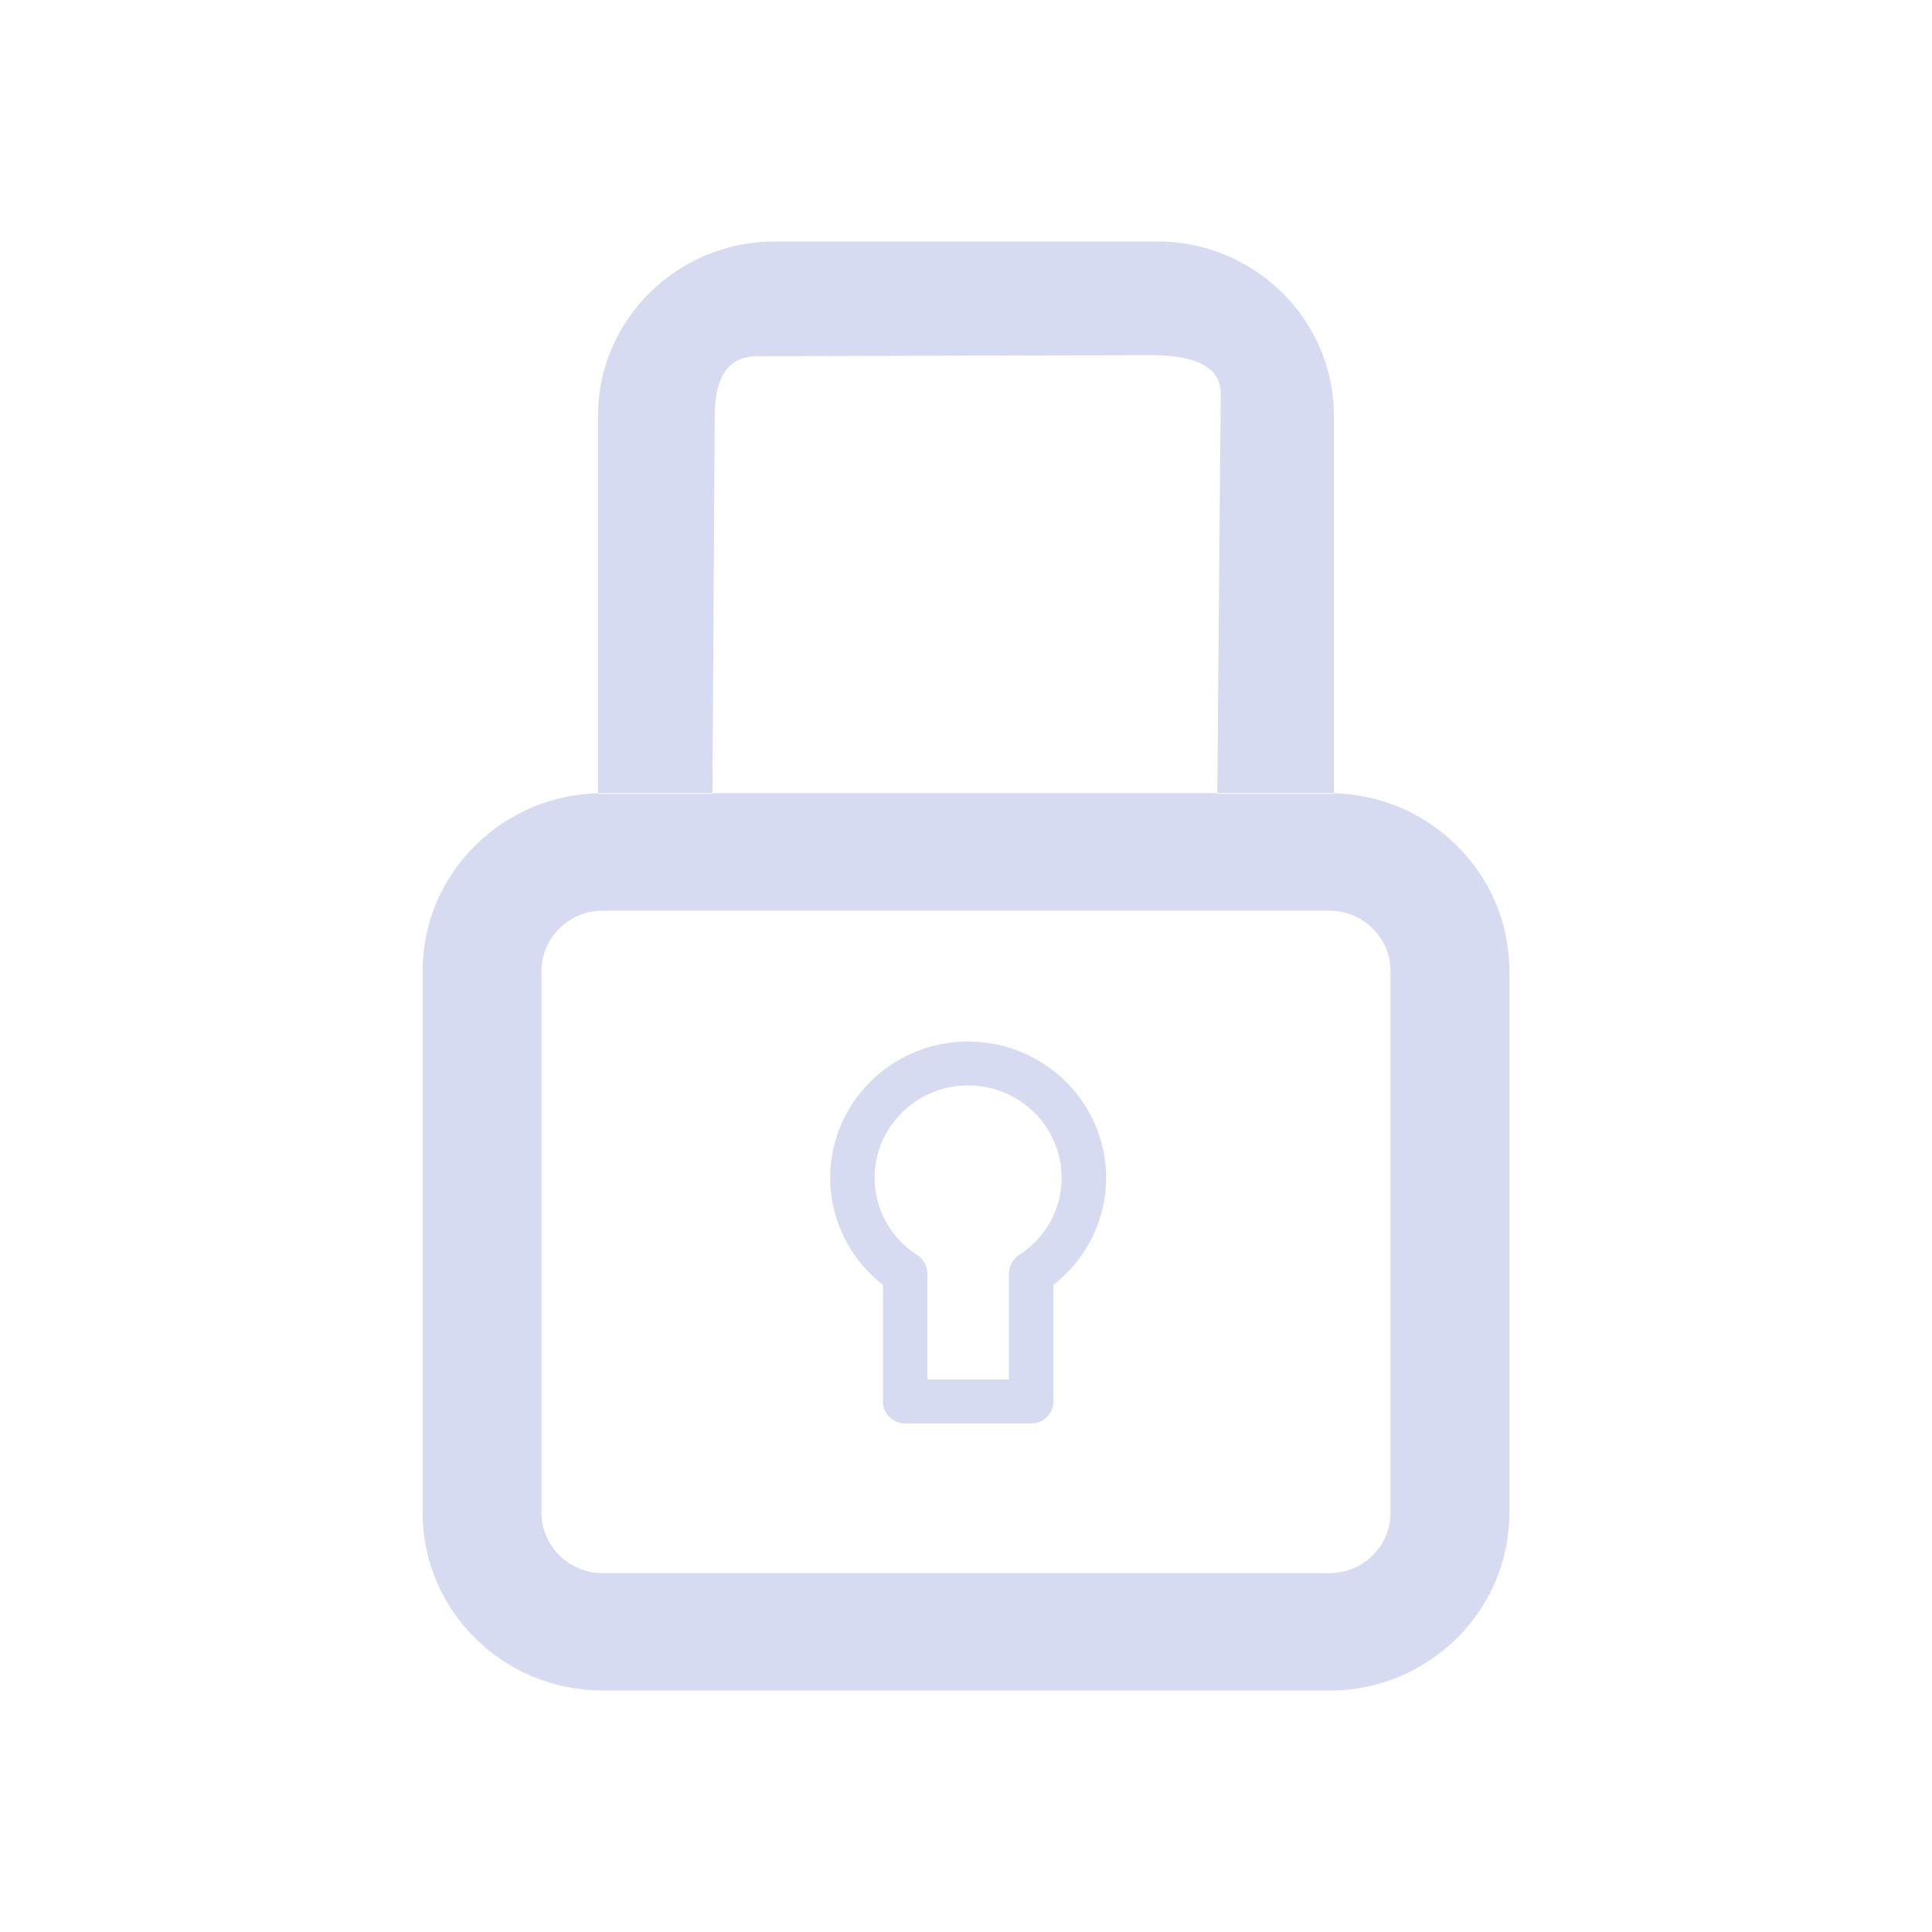 <?xml version="1.0" encoding="UTF-8" standalone="no"?>
<svg
   width="32"
   height="32"
   version="1.1"
   id="svg12"
   sodipodi:docname="kgpg.svg"
   inkscape:version="1.2.2 (b0a8486541, 2022-12-01)"
   xmlns:inkscape="http://www.inkscape.org/namespaces/inkscape"
   xmlns:sodipodi="http://sodipodi.sourceforge.net/DTD/sodipodi-0.dtd"
   xmlns="http://www.w3.org/2000/svg"
   xmlns:svg="http://www.w3.org/2000/svg"
   xmlns:rdf="http://www.w3.org/1999/02/22-rdf-syntax-ns#"
   xmlns:cc="http://creativecommons.org/ns#"
   xmlns:dc="http://purl.org/dc/elements/1.1/">
  <style id="current-color-scheme" type="text/css">.ColorScheme-Text { color:#d6dbf1; }
</style>
  <defs
     id="defs16">
    <linearGradient
       id="oomox"
       x1="2.824"
       x2="2.824"
       y1="0"
       y2="13.424"
       gradientTransform="matrix(1.258,0,0,1.788,3.997,4)"
       gradientUnits="userSpaceOnUse">
      <stop
         offset="0%"
         style="stop-color:#303b3d; stop-opacity:1"
         id="stop18" />
      <stop
         offset="100%"
         style="stop-color:#bc985d; stop-opacity:1"
         id="stop20" />
    </linearGradient>
  </defs>
  <g
     id="22-22-kgpg"
     transform="translate(32,10)">
    <rect
       style="opacity:0.001;fill:#a8aeca;fill-opacity:1"
       width="22"
       height="22"
       x="0"
       y="0"
       id="rect2" />
    <path
       d="M 15.015,19 H 6.985 C 5.892,19 5,18.119 5,17.04 V 11.053 C 5,9.974 5.892,9.093 6.985,9.093 H 15.015 C 16.108,9.093 17,9.974 17,11.053 v 5.987 C 17,18.119 16.108,19 15.015,19 Z M 6.985,17.704 H 15.015 c 0.369,0 0.673,-0.3 0.673,-0.664 l 1.16e-4,-5.987 c 0,-0.364 -0.304,-0.664 -0.673,-0.664 H 6.985 c -0.369,0 -0.673,0.3 -0.673,0.664 v 5.987 c 0,0.364 0.304,0.664 0.672,0.664 z M 15.015,10.389 H 6.985 v 0 z M 6.937,9.1 V 4.924 C 6.937,3.865 7.812,3 8.885,3 H 13.115 c 1.073,0 1.948,0.865 1.948,1.924 V 9.1 H 13.775 l 0.038,-4.42 c 0.003,-0.357 -0.414,-0.426 -0.776,-0.425 L 8.691,4.267 C 8.33,4.267 8.225,4.567 8.225,4.924 L 8.2,9.1 Z"
       fill-rule="evenodd"
       id="path73-3"
       sodipodi:nodetypes="sssssssssssccsssssccccscccccssssccs"
       style="stroke-width:0.029;fill-opacity:1;fill:currentColor;"
       class="ColorScheme-Text" />
    <path
       d="m 11.024,11.833 c -0.84,0 -1.524,0.675 -1.524,1.505 0,0.464 0.215,0.897 0.582,1.181 v 1.288 c 0,0.134 0.11,0.242 0.245,0.242 h 1.391 c 0.136,0 0.245,-0.108 0.245,-0.242 v -1.288 c 0.367,-0.285 0.583,-0.717 0.583,-1.182 0,-0.83 -0.684,-1.505 -1.524,-1.505 z m 0.562,2.359 c -0.07,0.045 -0.111,0.121 -0.111,0.203 v 1.17 h -0.901 v -1.17 c 0,-0.082 -0.042,-0.158 -0.111,-0.203 -0.295,-0.19 -0.471,-0.509 -0.471,-0.854 0,-0.563 0.463,-1.02 1.033,-1.02 0.57,0 1.033,0.458 1.033,1.02 0,0.345 -0.176,0.664 -0.471,0.854 z"
       id="path4-3-5"
       style="stroke-width:0.244;fill-opacity:1;fill:currentColor;"
       class="ColorScheme-Text" />
  </g>
  <sodipodi:namedview
     pagecolor="#ffffff"
     bordercolor="#000000"
     borderopacity="1"
     objecttolerance="10"
     gridtolerance="10"
     guidetolerance="10"
     inkscape:pageopacity="0"
     inkscape:pageshadow="2"
     inkscape:window-width="1920"
     inkscape:window-height="1004"
     id="namedview14"
     showgrid="false"
     inkscape:zoom="9.8125003"
     inkscape:cx="11.7707"
     inkscape:cy="21.554139"
     inkscape:window-x="0"
     inkscape:window-y="0"
     inkscape:window-maximized="1"
     inkscape:current-layer="svg12"
     inkscape:document-rotation="0"
     inkscape:lockguides="false"
     inkscape:showpageshadow="false"
     inkscape:pagecheckerboard="0"
     inkscape:deskcolor="#d1d1d1">
    <inkscape:grid
       type="xygrid"
       id="grid871"
       originx="-1e-06"
       originy="0" />
  </sodipodi:namedview>
  <g
     id="kgpg">
    <rect
       style="fill-opacity:1;fill:currentColor;opacity:0.001;"
       width="32"
       height="32"
       x="0"
       y="0"
       id="rect7"
       class="ColorScheme-Text" />
    <path
       d="M 22.022,28 H 9.978 C 8.338,28 7,26.679 7,25.059 v -8.98 c 0,-1.619 1.338,-2.941 2.978,-2.941 H 22.022 C 23.662,13.139 25,14.46 25,16.08 v 8.98 c 0,1.619 -1.338,2.941 -2.978,2.941 z M 9.978,26.056 H 22.022 c 0.553,0 1.009,-0.45 1.009,-0.996 l 1.75e-4,-8.98 c 0,-0.546 -0.456,-0.996 -1.009,-0.996 H 9.978 c -0.553,0 -1.009,0.45 -1.009,0.996 v 8.98 c 0,0.546 0.456,0.996 1.009,0.996 z M 22.023,15.083 H 9.978 v 0 z M 9.905,13.15 V 6.886 C 9.905,5.297 11.218,4 12.828,4 h 6.344 c 1.609,0 2.922,1.297 2.922,2.886 V 13.15 H 20.162 L 20.219,6.52 C 20.223,5.984 19.598,5.881 19.055,5.883 l -6.518,0.017 c -0.542,0.001 -0.699,0.451 -0.699,0.986 L 11.8,13.15 Z"
       fill-rule="evenodd"
       id="path73"
       sodipodi:nodetypes="sssssssssssccsssssccccscccccssssccs"
       style="stroke-width:0.043;fill-opacity:1;fill:currentColor;"
       class="ColorScheme-Text" />
    <path
       d="m 16.036,17.25 c -1.26,0 -2.286,1.013 -2.286,2.258 0,0.697 0.323,1.345 0.874,1.772 v 1.933 c 0,0.201 0.165,0.364 0.368,0.364 h 2.087 c 0.204,0 0.368,-0.163 0.368,-0.364 v -1.932 c 0.551,-0.427 0.874,-1.076 0.874,-1.772 0,-1.245 -1.025,-2.258 -2.286,-2.258 z m 0.842,3.539 c -0.104,0.067 -0.167,0.182 -0.167,0.305 v 1.755 h -1.351 v -1.755 c 0,-0.123 -0.063,-0.238 -0.167,-0.305 -0.443,-0.284 -0.707,-0.763 -0.707,-1.281 0,-0.844 0.695,-1.531 1.549,-1.531 0.854,0 1.549,0.686 1.549,1.531 0,0.517 -0.264,0.996 -0.707,1.281 z"
       id="path4-3"
       style="fill:#d6dbf1;fill-opacity:1;stroke-width:0.366" />
  </g>
</svg>
